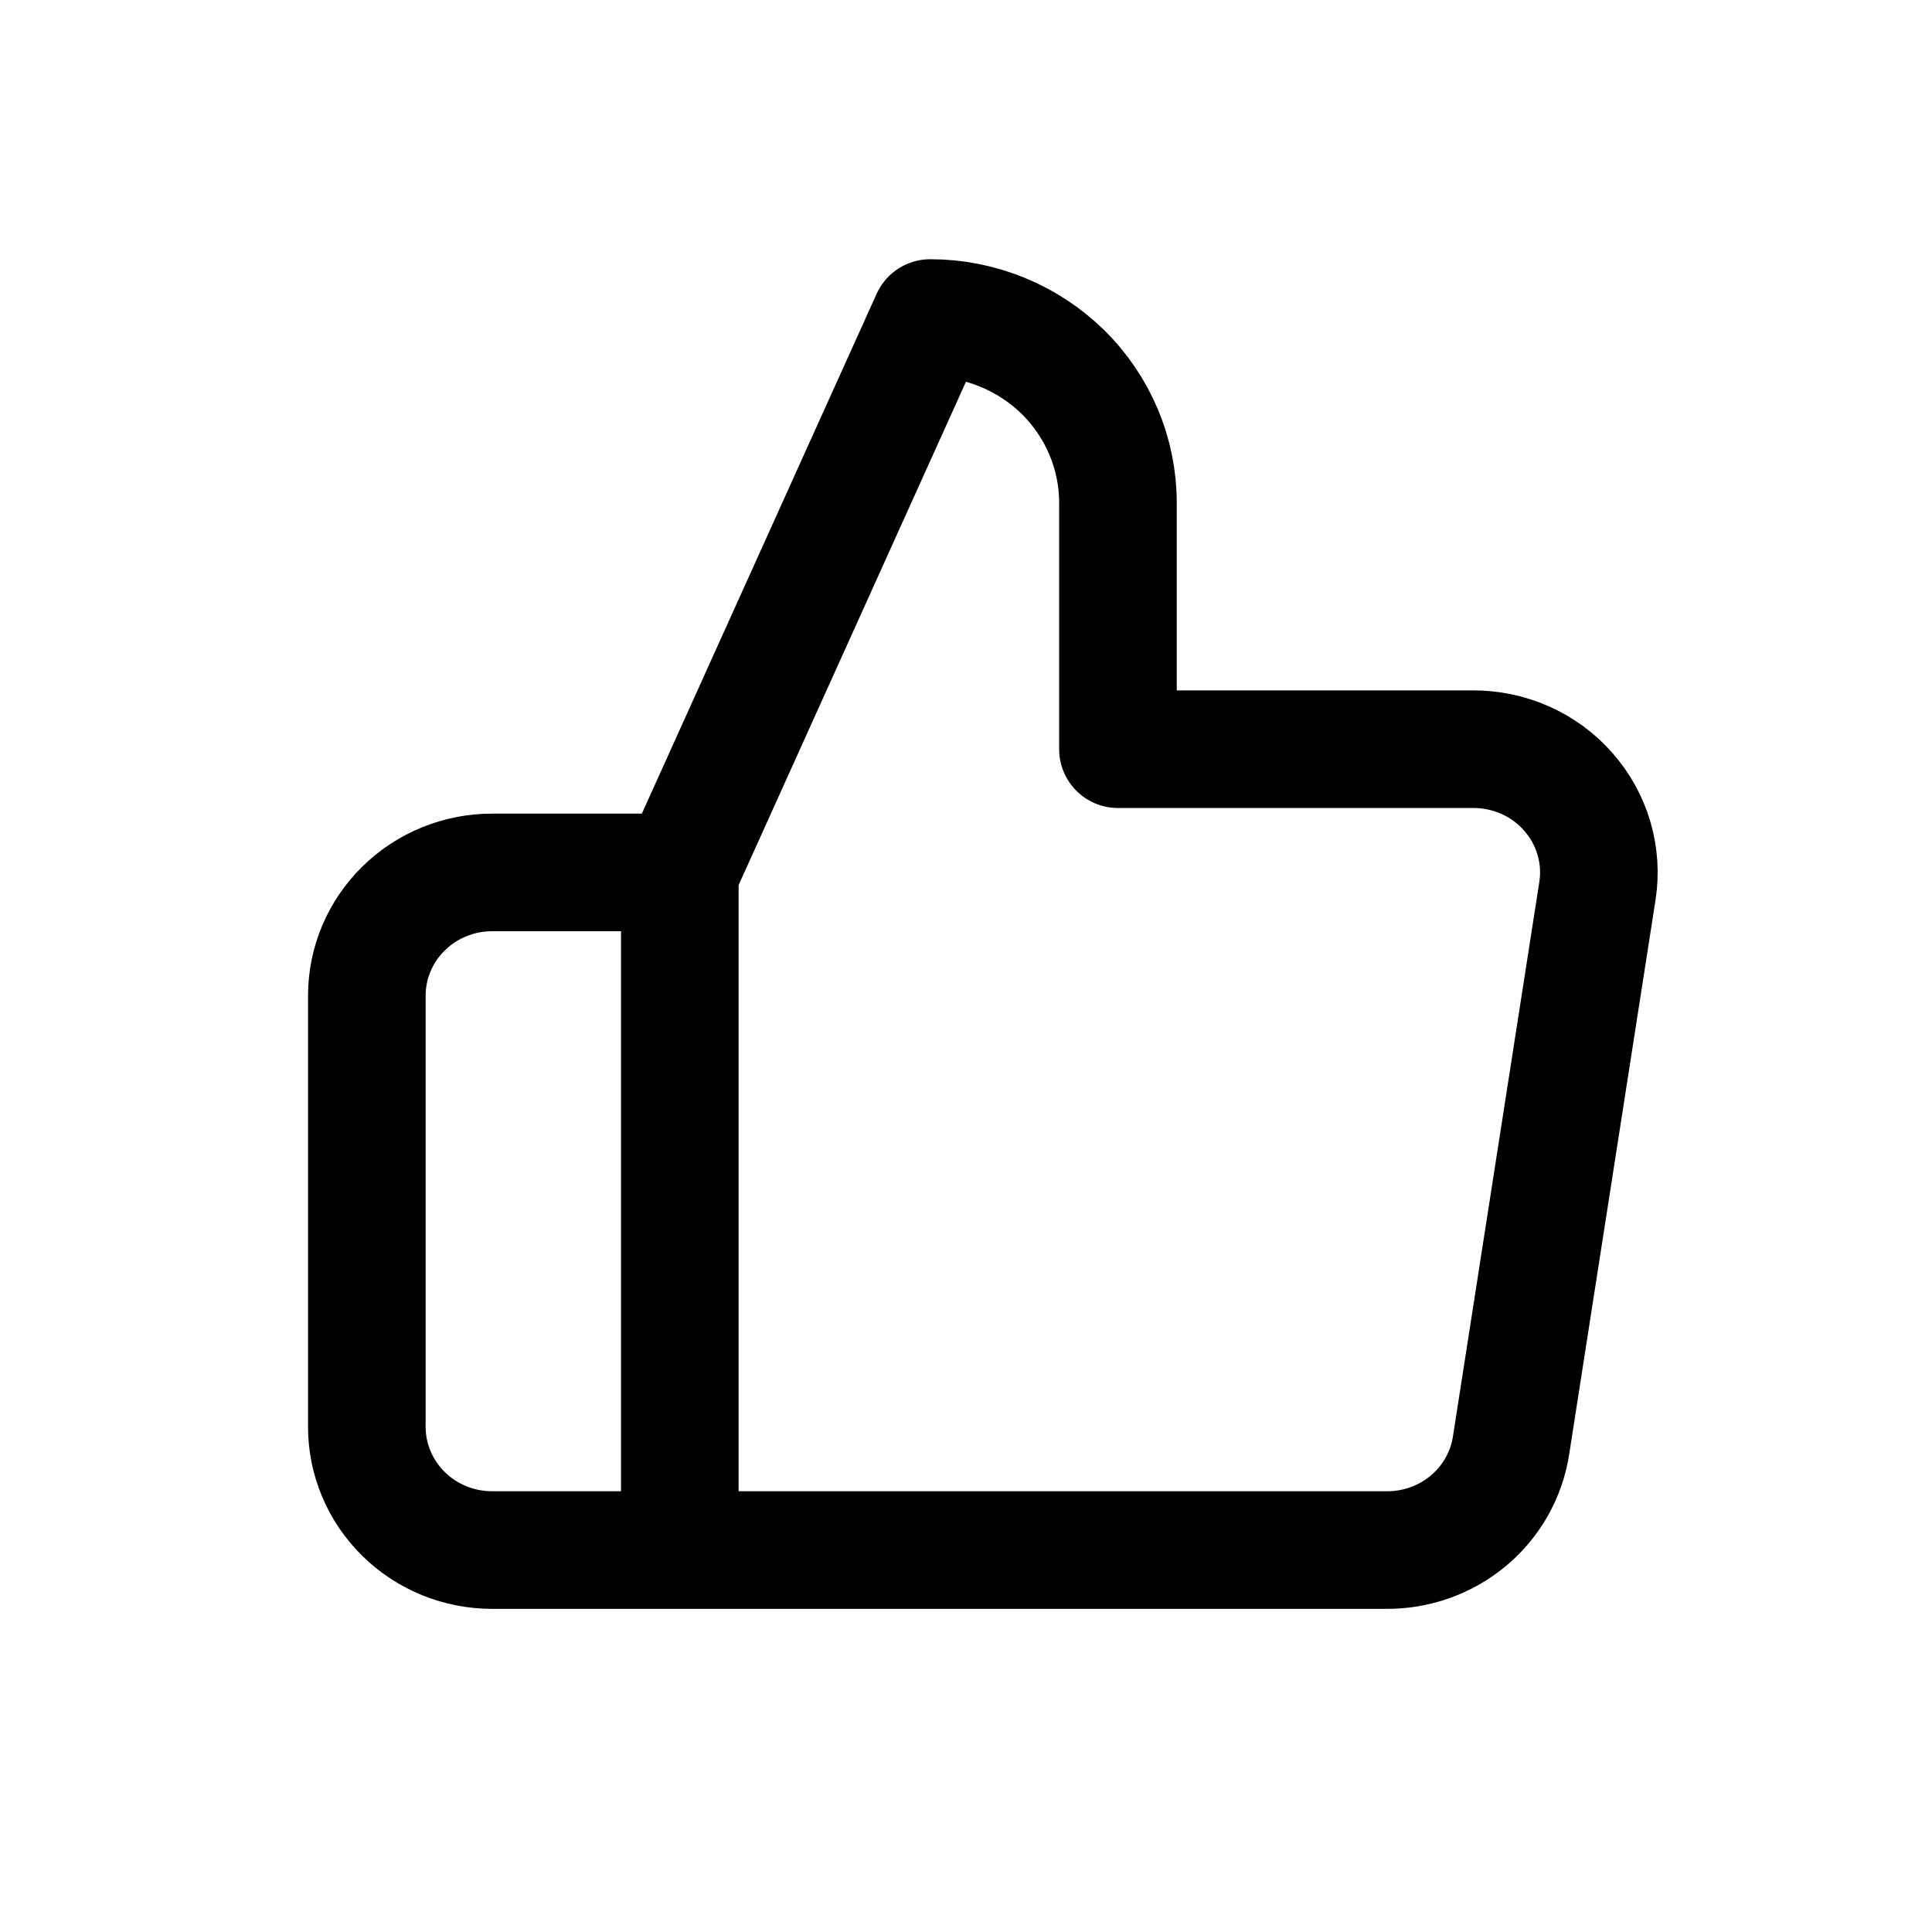 <svg width="23" height="23" viewBox="0 0 23 23" fill="none" xmlns="http://www.w3.org/2000/svg">
<path d="M8.093 18.453H5.858C5.462 18.453 5.083 18.298 4.804 18.023C4.524 17.748 4.367 17.375 4.367 16.986V11.853C4.367 11.464 4.524 11.091 4.804 10.816C5.083 10.541 5.462 10.386 5.858 10.386H8.093M13.309 8.919V5.986C13.309 5.403 13.074 4.843 12.655 4.43C12.235 4.018 11.667 3.786 11.074 3.786L8.093 10.386V18.453H16.499C16.858 18.457 17.207 18.333 17.481 18.104C17.755 17.875 17.935 17.556 17.989 17.206L19.017 10.606C19.05 10.396 19.035 10.181 18.975 9.977C18.915 9.773 18.81 9.584 18.668 9.424C18.527 9.263 18.351 9.135 18.154 9.048C17.957 8.961 17.743 8.917 17.527 8.919H13.309Z" stroke="black" stroke-width="1.4" stroke-linecap="round" stroke-linejoin="round"/>
</svg>
